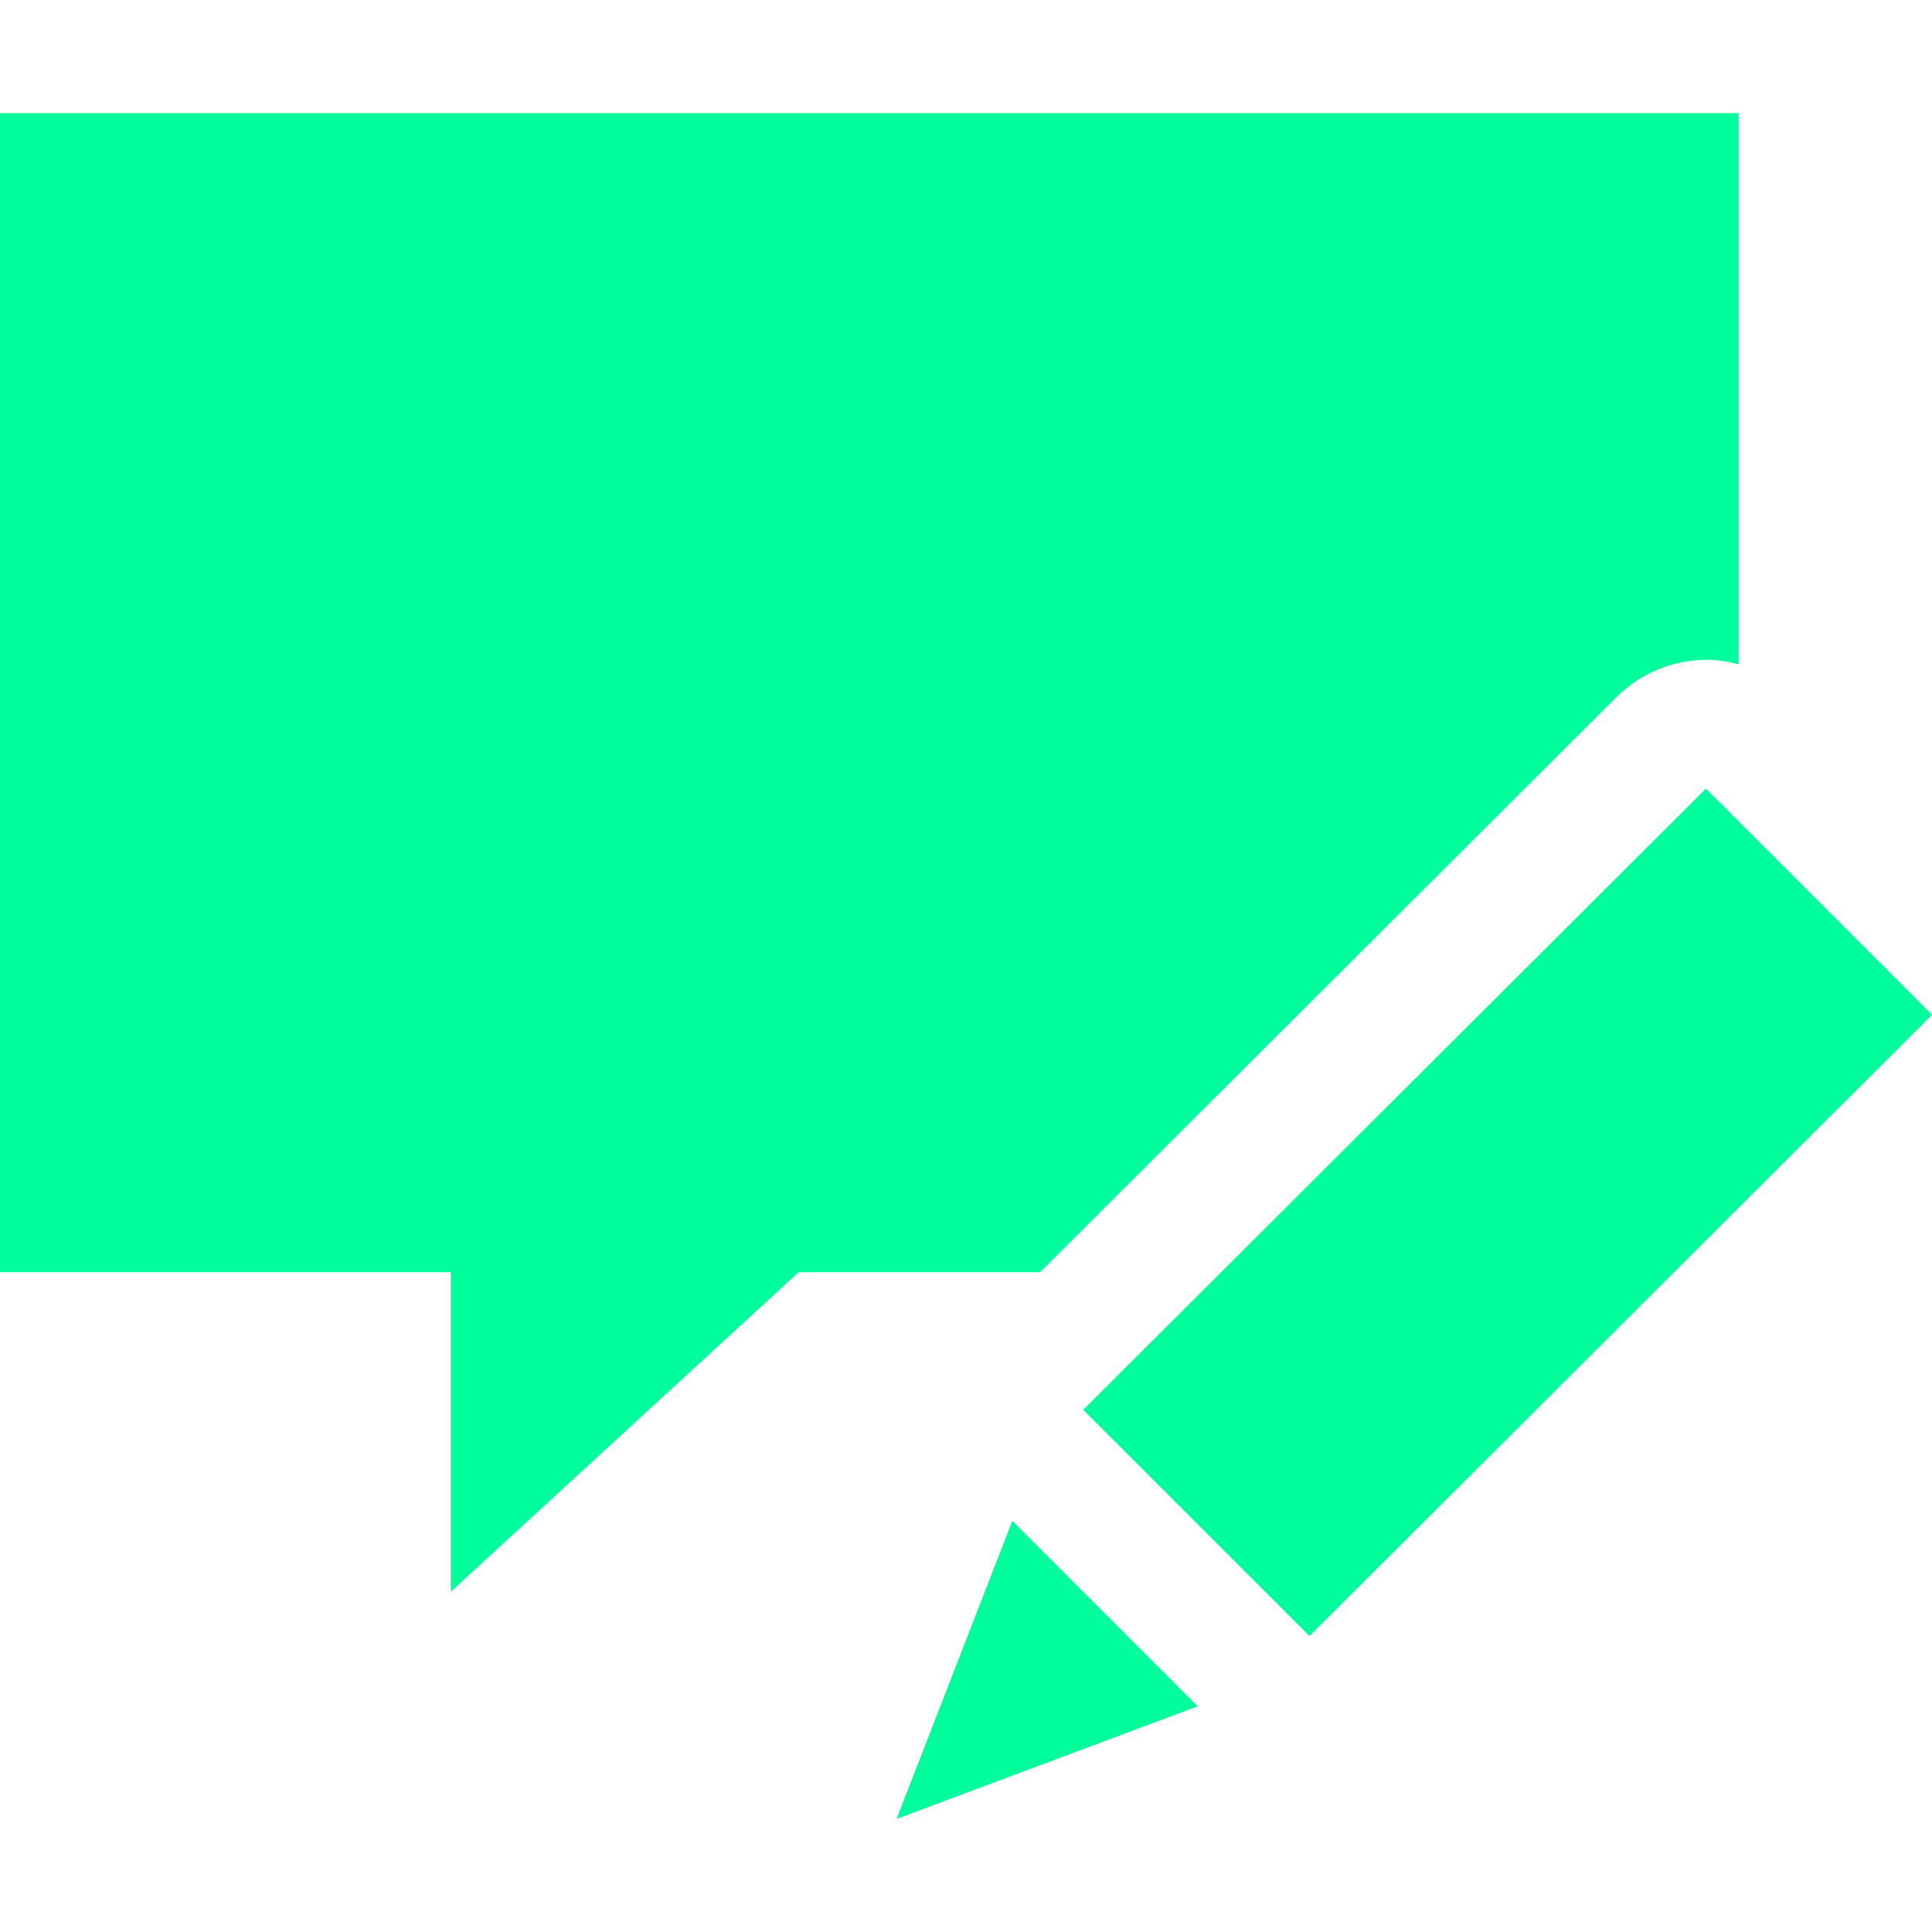 <svg xmlns="http://www.w3.org/2000/svg" xmlns:xlink="http://www.w3.org/1999/xlink" id="Layer_1" width="32" height="32" x="0" y="0" enable-background="new 0 0 32 32" version="1.1" viewBox="0 0 32 32" xml:space="preserve"><g><polygon fill="#00FF9C" points="28.254 13.062 17.94 23.351 21.688 27.098 32 16.808"/><polygon fill="#00FF9C" points="14.849 30.127 19.836 28.262 16.766 25.191"/><path fill="#00FF9C" d="M26.767,11.551c0.417-0.415,0.962-0.623,1.506-0.623c0.177,0,0.352,0.031,0.525,0.075V1.873H0v19.199h7.466 v5.291l5.76-5.291h3.998L26.767,11.551z"/></g></svg>